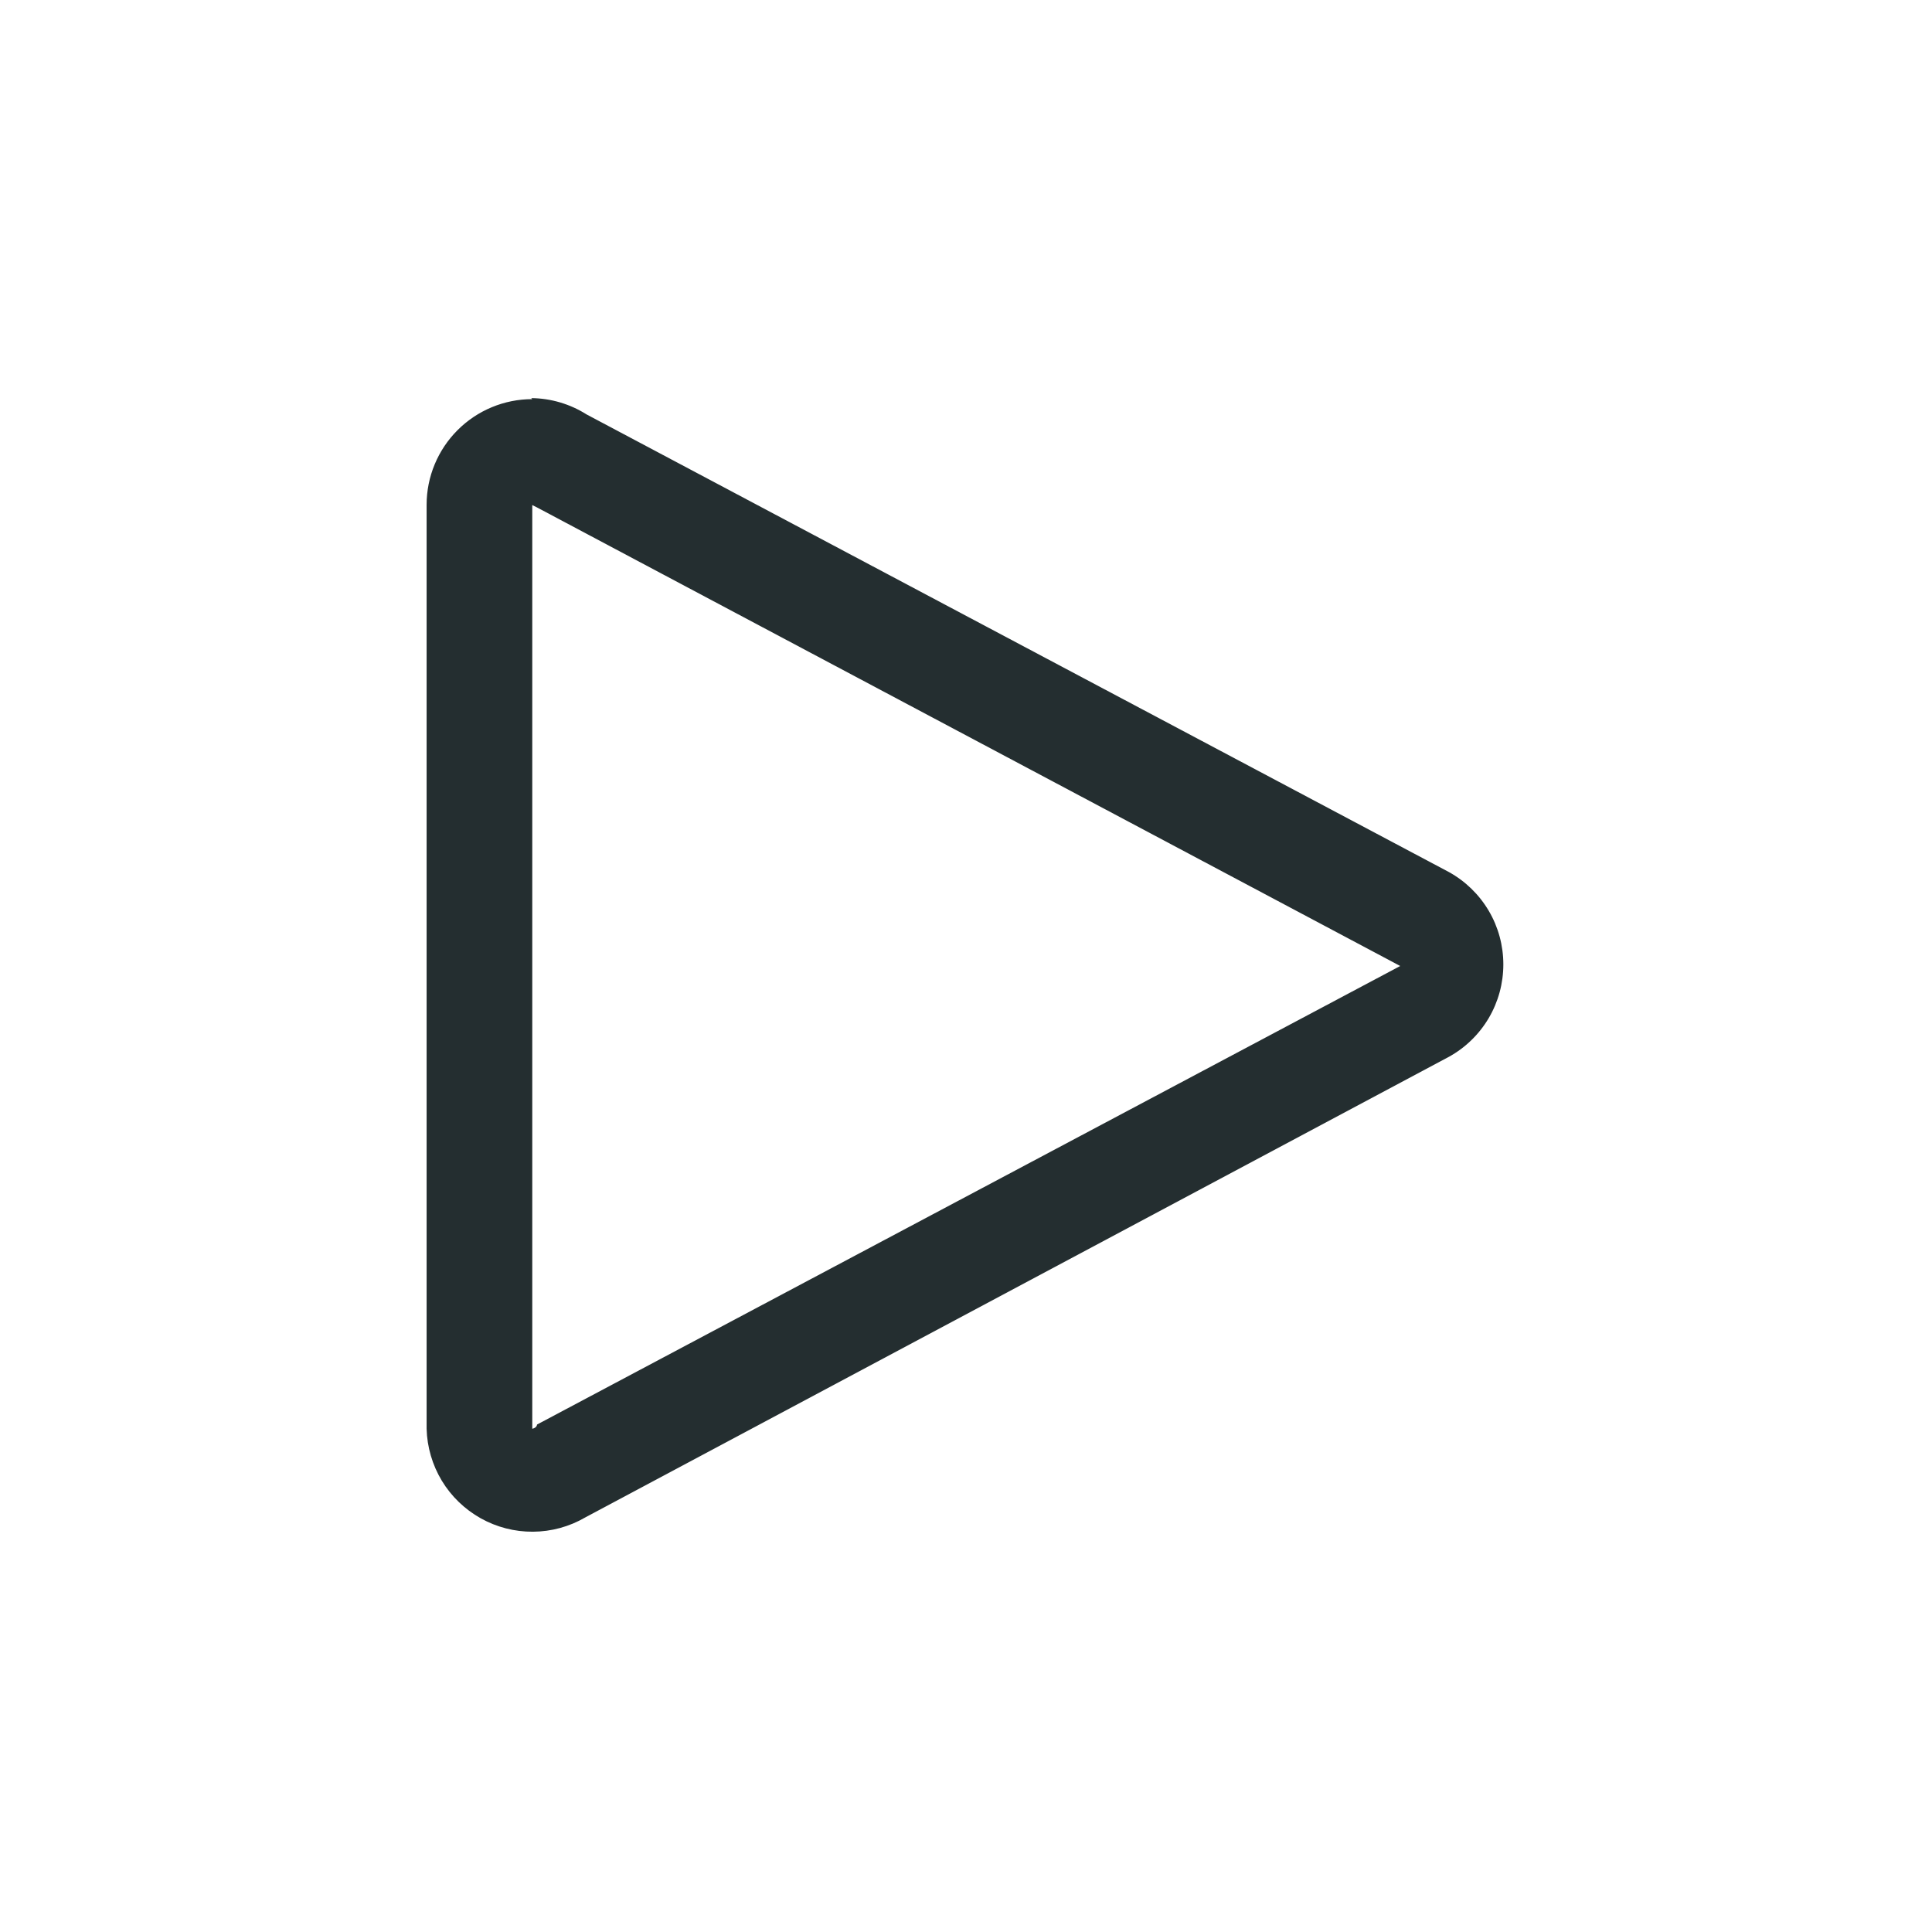 <svg width="32" height="32" viewBox="0 0 32 32" fill="none" xmlns="http://www.w3.org/2000/svg">
<path d="M8.807 8.361L8.895 8.405L23.192 16L8.895 23.595C8.895 23.595 8.895 23.648 8.816 23.665V8.361H8.807ZM8.816 6.611C8.352 6.611 7.907 6.796 7.579 7.124C7.251 7.452 7.066 7.897 7.066 8.361V23.665C7.074 23.968 7.161 24.264 7.317 24.524C7.474 24.784 7.696 24.998 7.961 25.147C8.225 25.295 8.524 25.372 8.827 25.37C9.131 25.368 9.429 25.287 9.691 25.135L23.997 17.505C24.271 17.354 24.499 17.132 24.658 16.863C24.817 16.593 24.9 16.286 24.9 15.974C24.9 15.661 24.817 15.354 24.658 15.085C24.499 14.816 24.271 14.594 23.997 14.443L9.717 6.865C9.442 6.691 9.124 6.597 8.799 6.594L8.816 6.611Z" fill="#242E30"/>
</svg>
